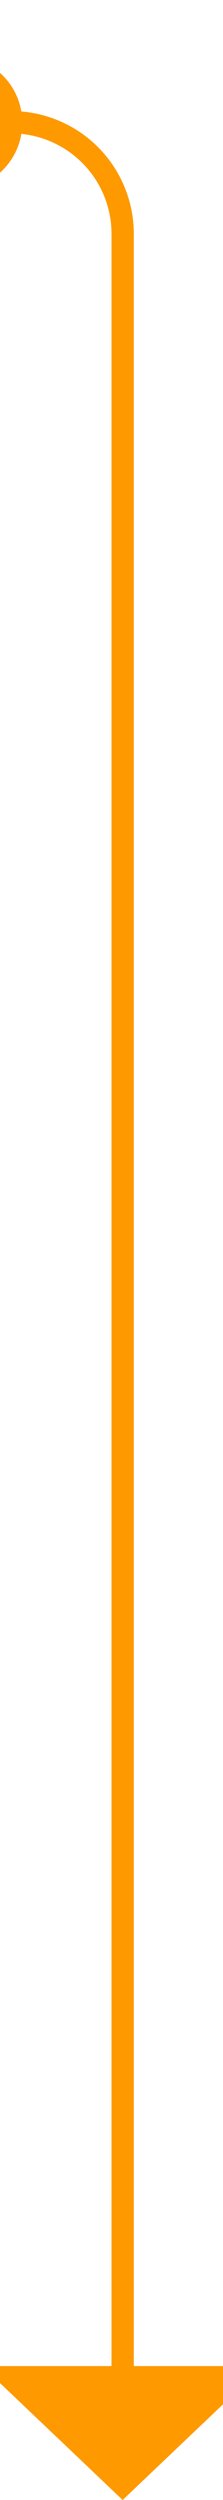 ﻿<?xml version="1.0" encoding="utf-8"?>
<svg version="1.1" xmlns:xlink="http://www.w3.org/1999/xlink" width="10px" height="112px" preserveAspectRatio="xMidYMin meet" viewBox="2419 340  8 112" xmlns="http://www.w3.org/2000/svg">
  <path d="M 2414 345.5  L 2418 345.5  A 5 5 0 0 1 2423.5 350.5 L 2423.5 447  " stroke-width="1" stroke="#ff9900" fill="none" />
  <path d="M 2416 342.5  A 3 3 0 0 0 2413 345.5 A 3 3 0 0 0 2416 348.5 A 3 3 0 0 0 2419 345.5 A 3 3 0 0 0 2416 342.5 Z M 2417.2 446  L 2423.5 452  L 2429.8 446  L 2417.2 446  Z " fill-rule="nonzero" fill="#ff9900" stroke="none" />
</svg>